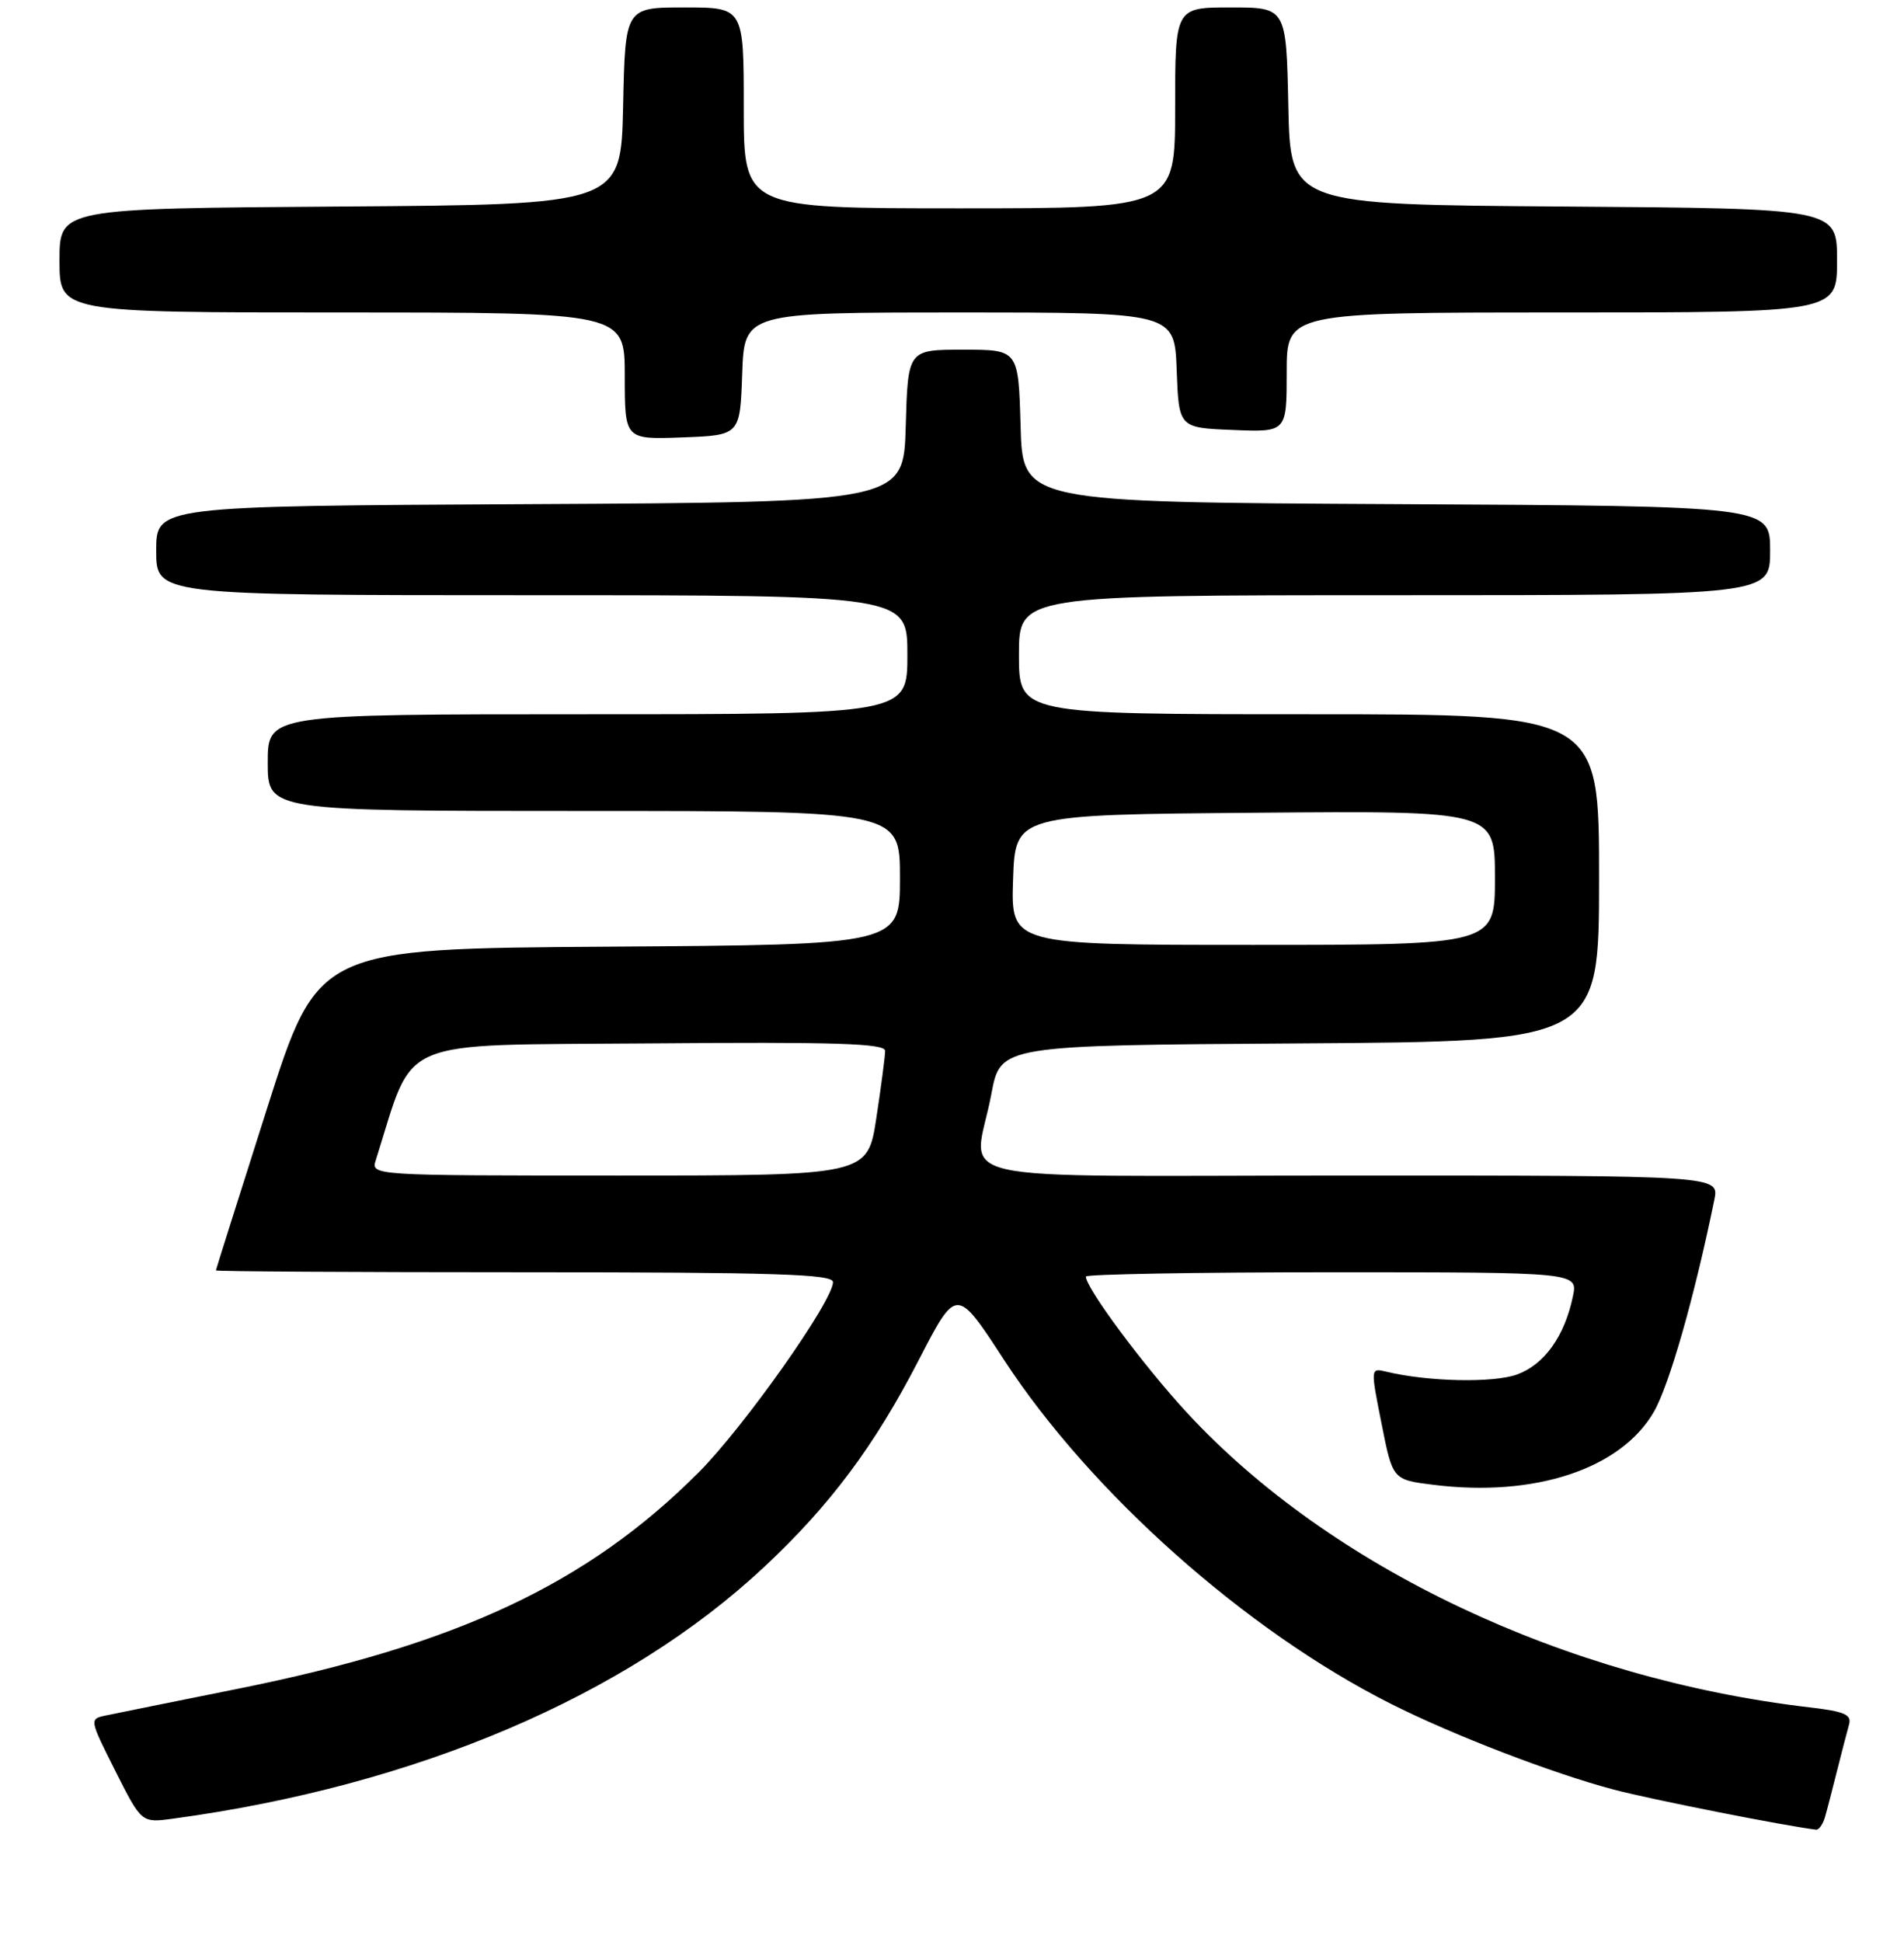<?xml version="1.0" encoding="UTF-8" standalone="no"?>
<!DOCTYPE svg PUBLIC "-//W3C//DTD SVG 1.1//EN" "http://www.w3.org/Graphics/SVG/1.1/DTD/svg11.dtd" >
<svg xmlns="http://www.w3.org/2000/svg" xmlns:xlink="http://www.w3.org/1999/xlink" version="1.1" viewBox="0 0 256 261">
 <g >
 <path fill="currentColor"
d=" M 245.37 244.25 C 245.65 243.29 246.38 240.47 247.00 238.00 C 247.62 235.53 248.34 232.75 248.60 231.83 C 249.00 230.45 248.06 230.04 243.29 229.48 C 210.45 225.64 178.89 210.72 159.64 189.93 C 153.82 183.64 146.00 173.12 146.00 171.58 C 146.00 171.26 160.89 171.00 179.08 171.00 C 212.16 171.00 212.16 171.00 211.48 174.25 C 210.36 179.62 207.64 183.41 203.95 184.75 C 200.74 185.90 191.94 185.71 186.38 184.36 C 184.27 183.85 184.26 183.86 185.76 191.37 C 187.25 198.89 187.25 198.89 192.74 199.57 C 206.36 201.27 217.93 197.44 222.37 189.76 C 224.45 186.15 227.83 174.29 230.50 161.25 C 231.16 158.00 231.16 158.00 181.58 158.00 C 124.81 158.00 130.99 159.41 133.30 147.00 C 134.52 140.50 134.52 140.50 174.76 140.24 C 215.00 139.98 215.00 139.98 215.00 117.99 C 215.00 96.00 215.00 96.00 176.00 96.00 C 137.00 96.00 137.00 96.00 137.00 88.00 C 137.00 80.00 137.00 80.00 187.50 80.00 C 238.00 80.00 238.00 80.00 238.00 74.01 C 238.00 68.02 238.00 68.02 187.75 67.76 C 137.50 67.50 137.50 67.50 137.22 57.25 C 136.93 47.00 136.93 47.00 129.50 47.00 C 122.07 47.00 122.07 47.00 121.78 57.25 C 121.50 67.50 121.50 67.50 71.25 67.76 C 21.00 68.02 21.00 68.02 21.00 74.01 C 21.00 80.00 21.00 80.00 71.50 80.00 C 122.00 80.00 122.00 80.00 122.00 88.00 C 122.00 96.00 122.00 96.00 79.00 96.00 C 36.00 96.00 36.00 96.00 36.00 102.50 C 36.00 109.00 36.00 109.00 78.50 109.00 C 121.00 109.00 121.00 109.00 121.00 117.99 C 121.00 126.98 121.00 126.98 81.87 127.24 C 42.75 127.50 42.75 127.50 35.90 149.00 C 32.14 160.82 29.04 170.61 29.03 170.75 C 29.01 170.89 47.67 171.00 70.50 171.00 C 104.28 171.00 112.00 171.25 112.00 172.32 C 112.00 174.86 100.00 191.84 93.89 197.95 C 78.96 212.88 61.54 221.05 32.00 226.98 C 23.47 228.69 15.49 230.31 14.25 230.57 C 12.00 231.04 12.00 231.05 15.51 238.03 C 19.03 245.02 19.03 245.02 23.27 244.44 C 55.92 240.02 84.18 227.99 102.76 210.60 C 111.60 202.34 117.59 194.32 123.55 182.76 C 128.61 172.97 128.61 172.97 134.97 182.74 C 146.63 200.61 167.49 219.17 186.96 228.98 C 195.30 233.19 208.77 238.37 217.00 240.54 C 222.04 241.87 239.95 245.41 244.18 245.92 C 244.56 245.96 245.09 245.21 245.37 244.25 Z  M 99.79 50.25 C 100.08 42.00 100.08 42.00 129.00 42.00 C 157.92 42.00 157.92 42.00 158.21 49.75 C 158.50 57.50 158.50 57.50 165.75 57.79 C 173.00 58.09 173.00 58.09 173.00 50.04 C 173.00 42.00 173.00 42.00 210.00 42.00 C 247.00 42.00 247.00 42.00 247.00 35.01 C 247.00 28.02 247.00 28.02 210.25 27.76 C 173.50 27.50 173.50 27.50 173.22 14.25 C 172.94 1.00 172.94 1.00 165.47 1.00 C 158.00 1.00 158.00 1.00 158.00 14.50 C 158.00 28.00 158.00 28.00 129.00 28.00 C 100.00 28.00 100.00 28.00 100.00 14.50 C 100.00 1.00 100.00 1.00 92.03 1.00 C 84.06 1.00 84.06 1.00 83.78 14.25 C 83.50 27.50 83.50 27.50 45.75 27.76 C 8.00 28.02 8.00 28.02 8.00 35.01 C 8.00 42.00 8.00 42.00 46.00 42.00 C 84.00 42.00 84.00 42.00 84.00 50.54 C 84.00 59.08 84.00 59.08 91.75 58.79 C 99.50 58.50 99.50 58.50 99.79 50.25 Z  M 50.53 155.92 C 55.84 139.17 52.66 140.53 87.34 140.24 C 112.33 140.03 119.00 140.24 119.01 141.24 C 119.01 141.93 118.48 145.99 117.83 150.25 C 116.65 158.00 116.65 158.00 83.26 158.00 C 49.87 158.00 49.87 158.00 50.53 155.92 Z  M 136.21 118.25 C 136.50 109.50 136.50 109.50 168.75 109.24 C 201.00 108.97 201.00 108.97 201.00 117.99 C 201.00 127.00 201.00 127.00 168.46 127.00 C 135.92 127.00 135.92 127.00 136.21 118.25 Z "/>
</g>
</svg>